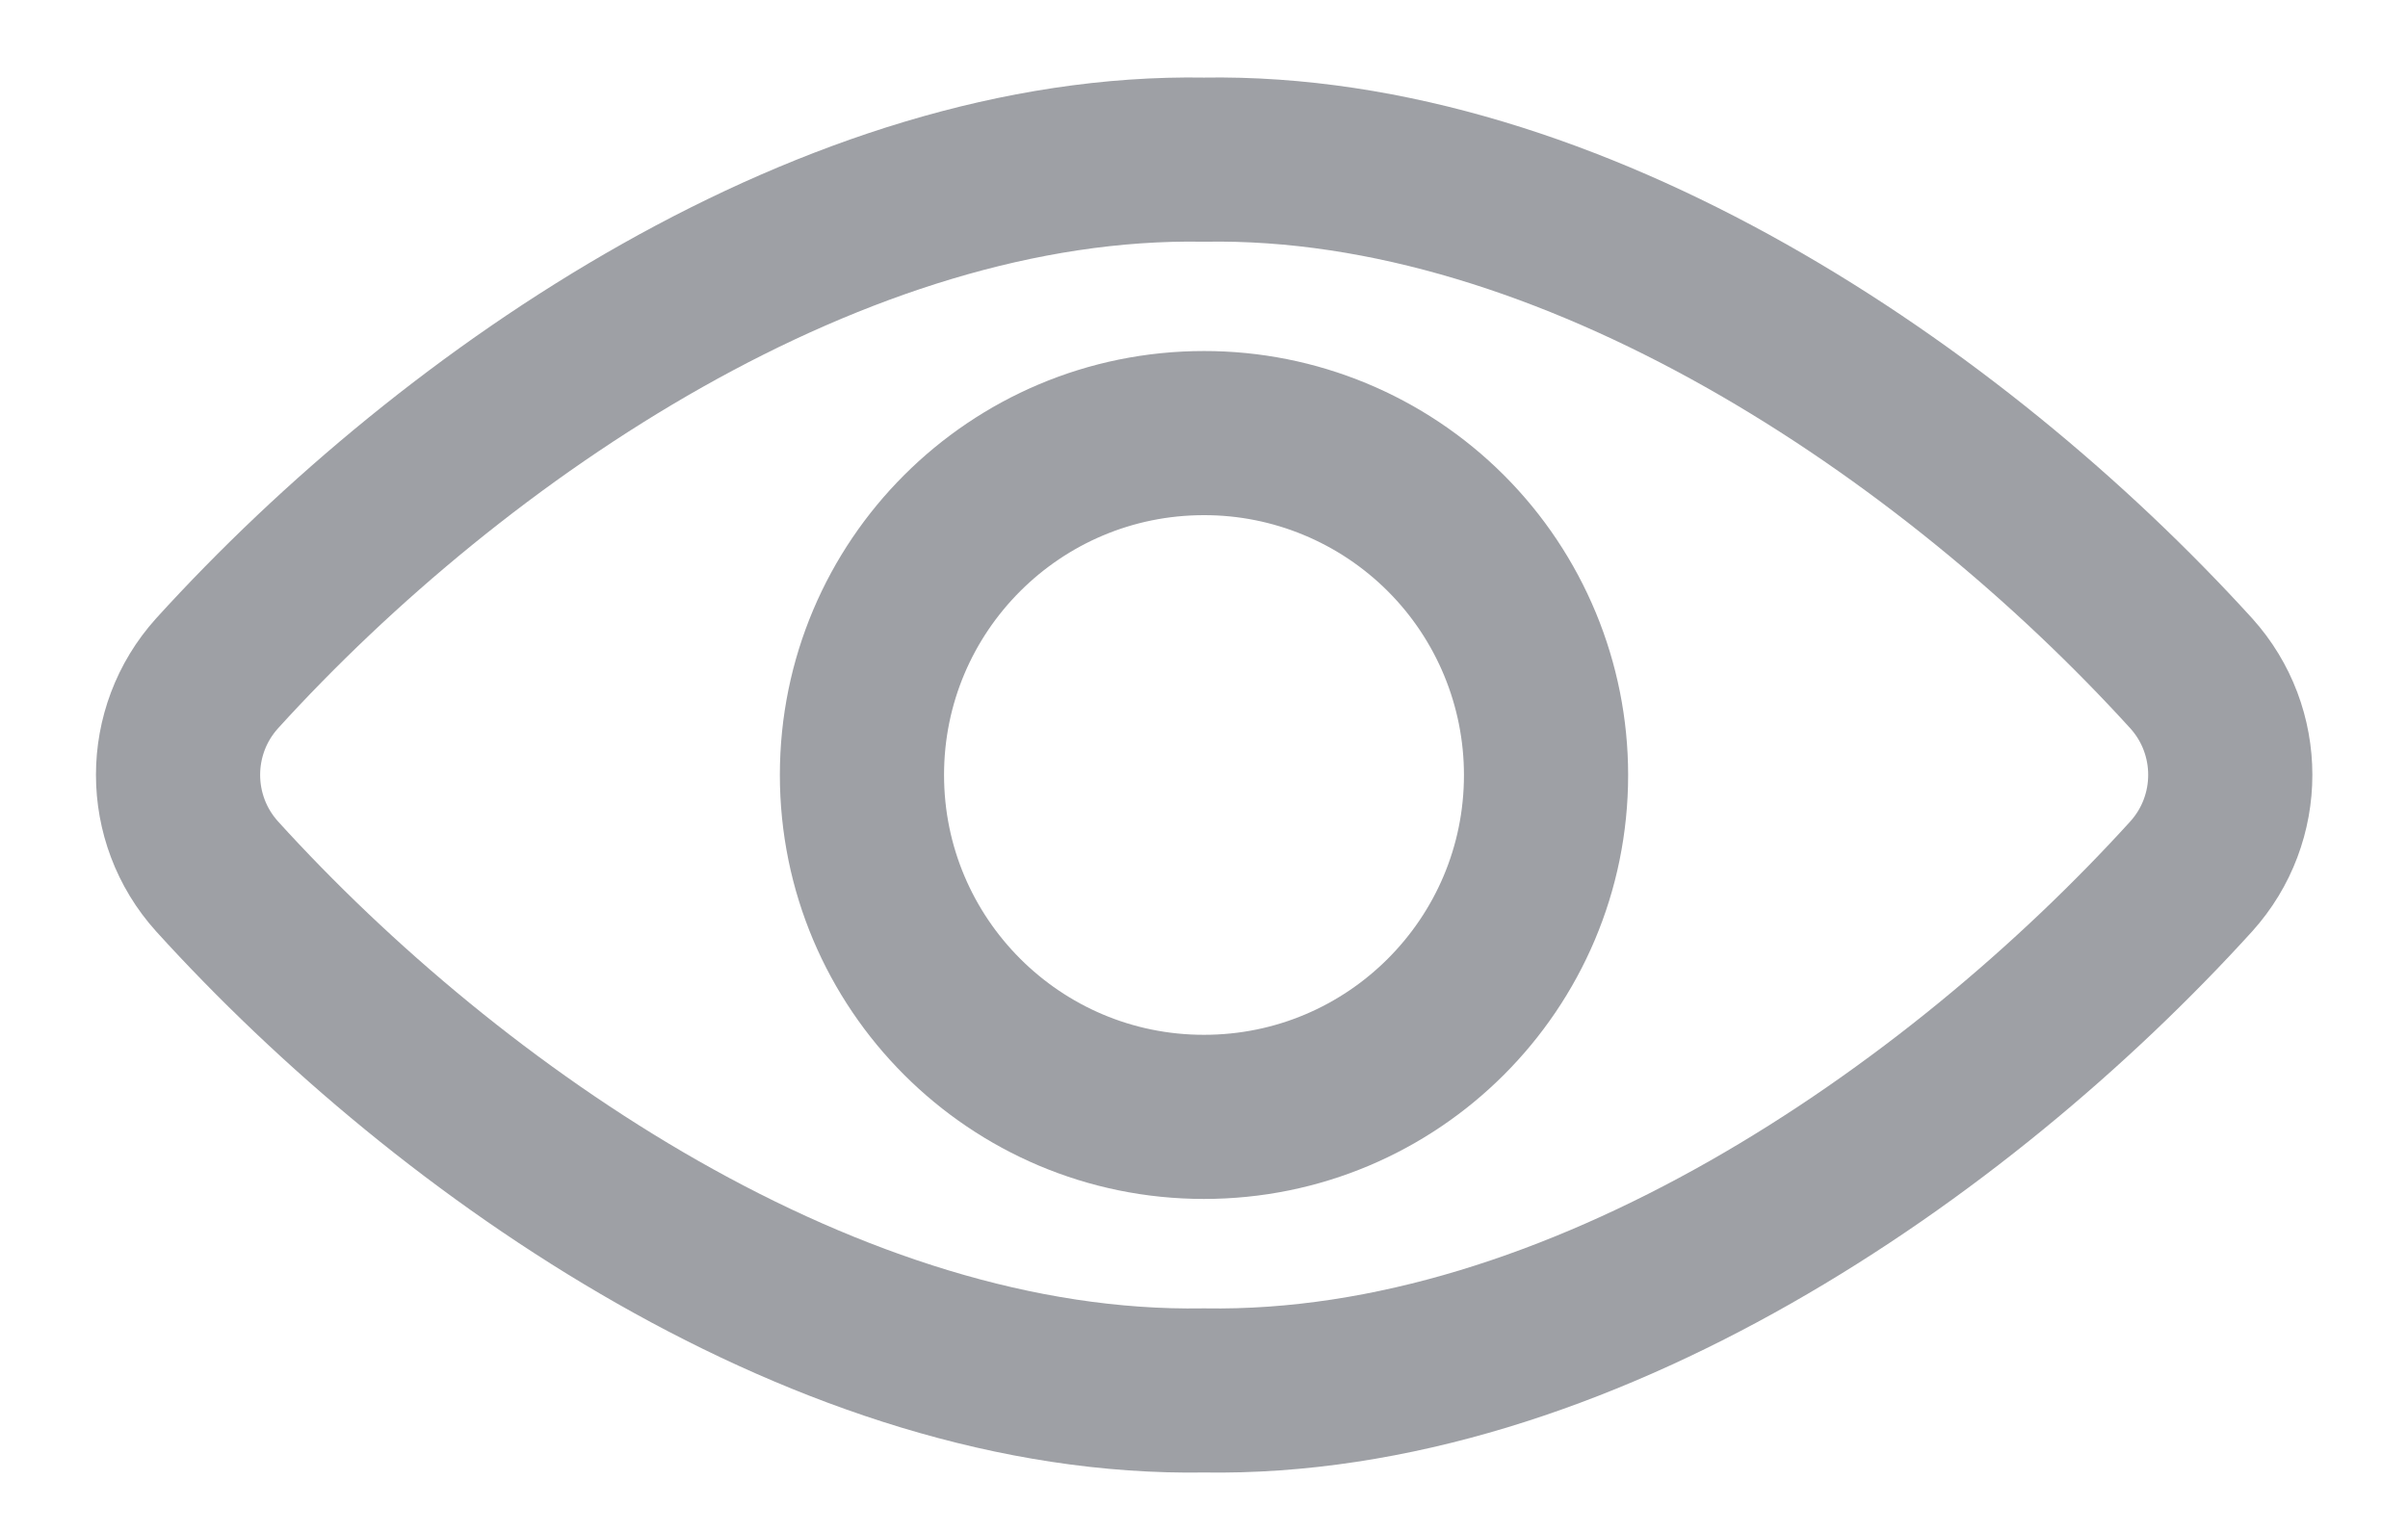 <?xml version="1.0" encoding="UTF-8"?>
<svg width="22px" height="14px" viewBox="0 0 22 14" version="1.1" xmlns="http://www.w3.org/2000/svg" xmlns:xlink="http://www.w3.org/1999/xlink">
    <!-- Generator: sketchtool 53.2 (72643) - https://sketchapp.com -->
    <title>05ADD342-8695-47DE-9922-0DC0626DA1A1</title>
    <desc>Created with sketchtool.</desc>
    <g id="Page-1" stroke="none" stroke-width="1" fill="none" fill-rule="evenodd" stroke-linecap="round" stroke-linejoin="round">
        <g id="M_Login" transform="translate(-463, -606)" stroke="#9EA0A5" stroke-width="1.5">
            <g id="Dialog---5-Col-Centered" transform="translate(125, 317)">
                <g id="Input-w/-Label" transform="translate(0, 243)">
                    <g id="Input/Default/38px" transform="translate(0, 31)">
                        <g id="Input">
                            <g id="view-1" transform="translate(339, 16.25)">
                                <path d="M10,0.209 C6.641,0.152 3.167,2.5 0.983,4.904 C0.508,5.431 0.508,6.232 0.983,6.759 C3.119,9.113 6.583,11.514 10,11.457 C13.417,11.514 16.882,9.113 19.02,6.759 C19.495,6.232 19.495,5.431 19.02,4.904 C16.833,2.5 13.359,0.152 10,0.209 Z" id="Path"></path>
                                <path d="M13.125,5.833 C13.125,7.559 11.725,8.958 9.999,8.957 C8.274,8.957 6.875,7.558 6.875,5.832 C6.875,4.106 8.274,2.708 10,2.708 C10.829,2.707 11.624,3.037 12.21,3.623 C12.796,4.209 13.125,5.004 13.125,5.833 L13.125,5.833 Z" id="Path"></path>
                            </g>
                        </g>
                    </g>
                </g>
            </g>
        </g>
    </g>
</svg>
